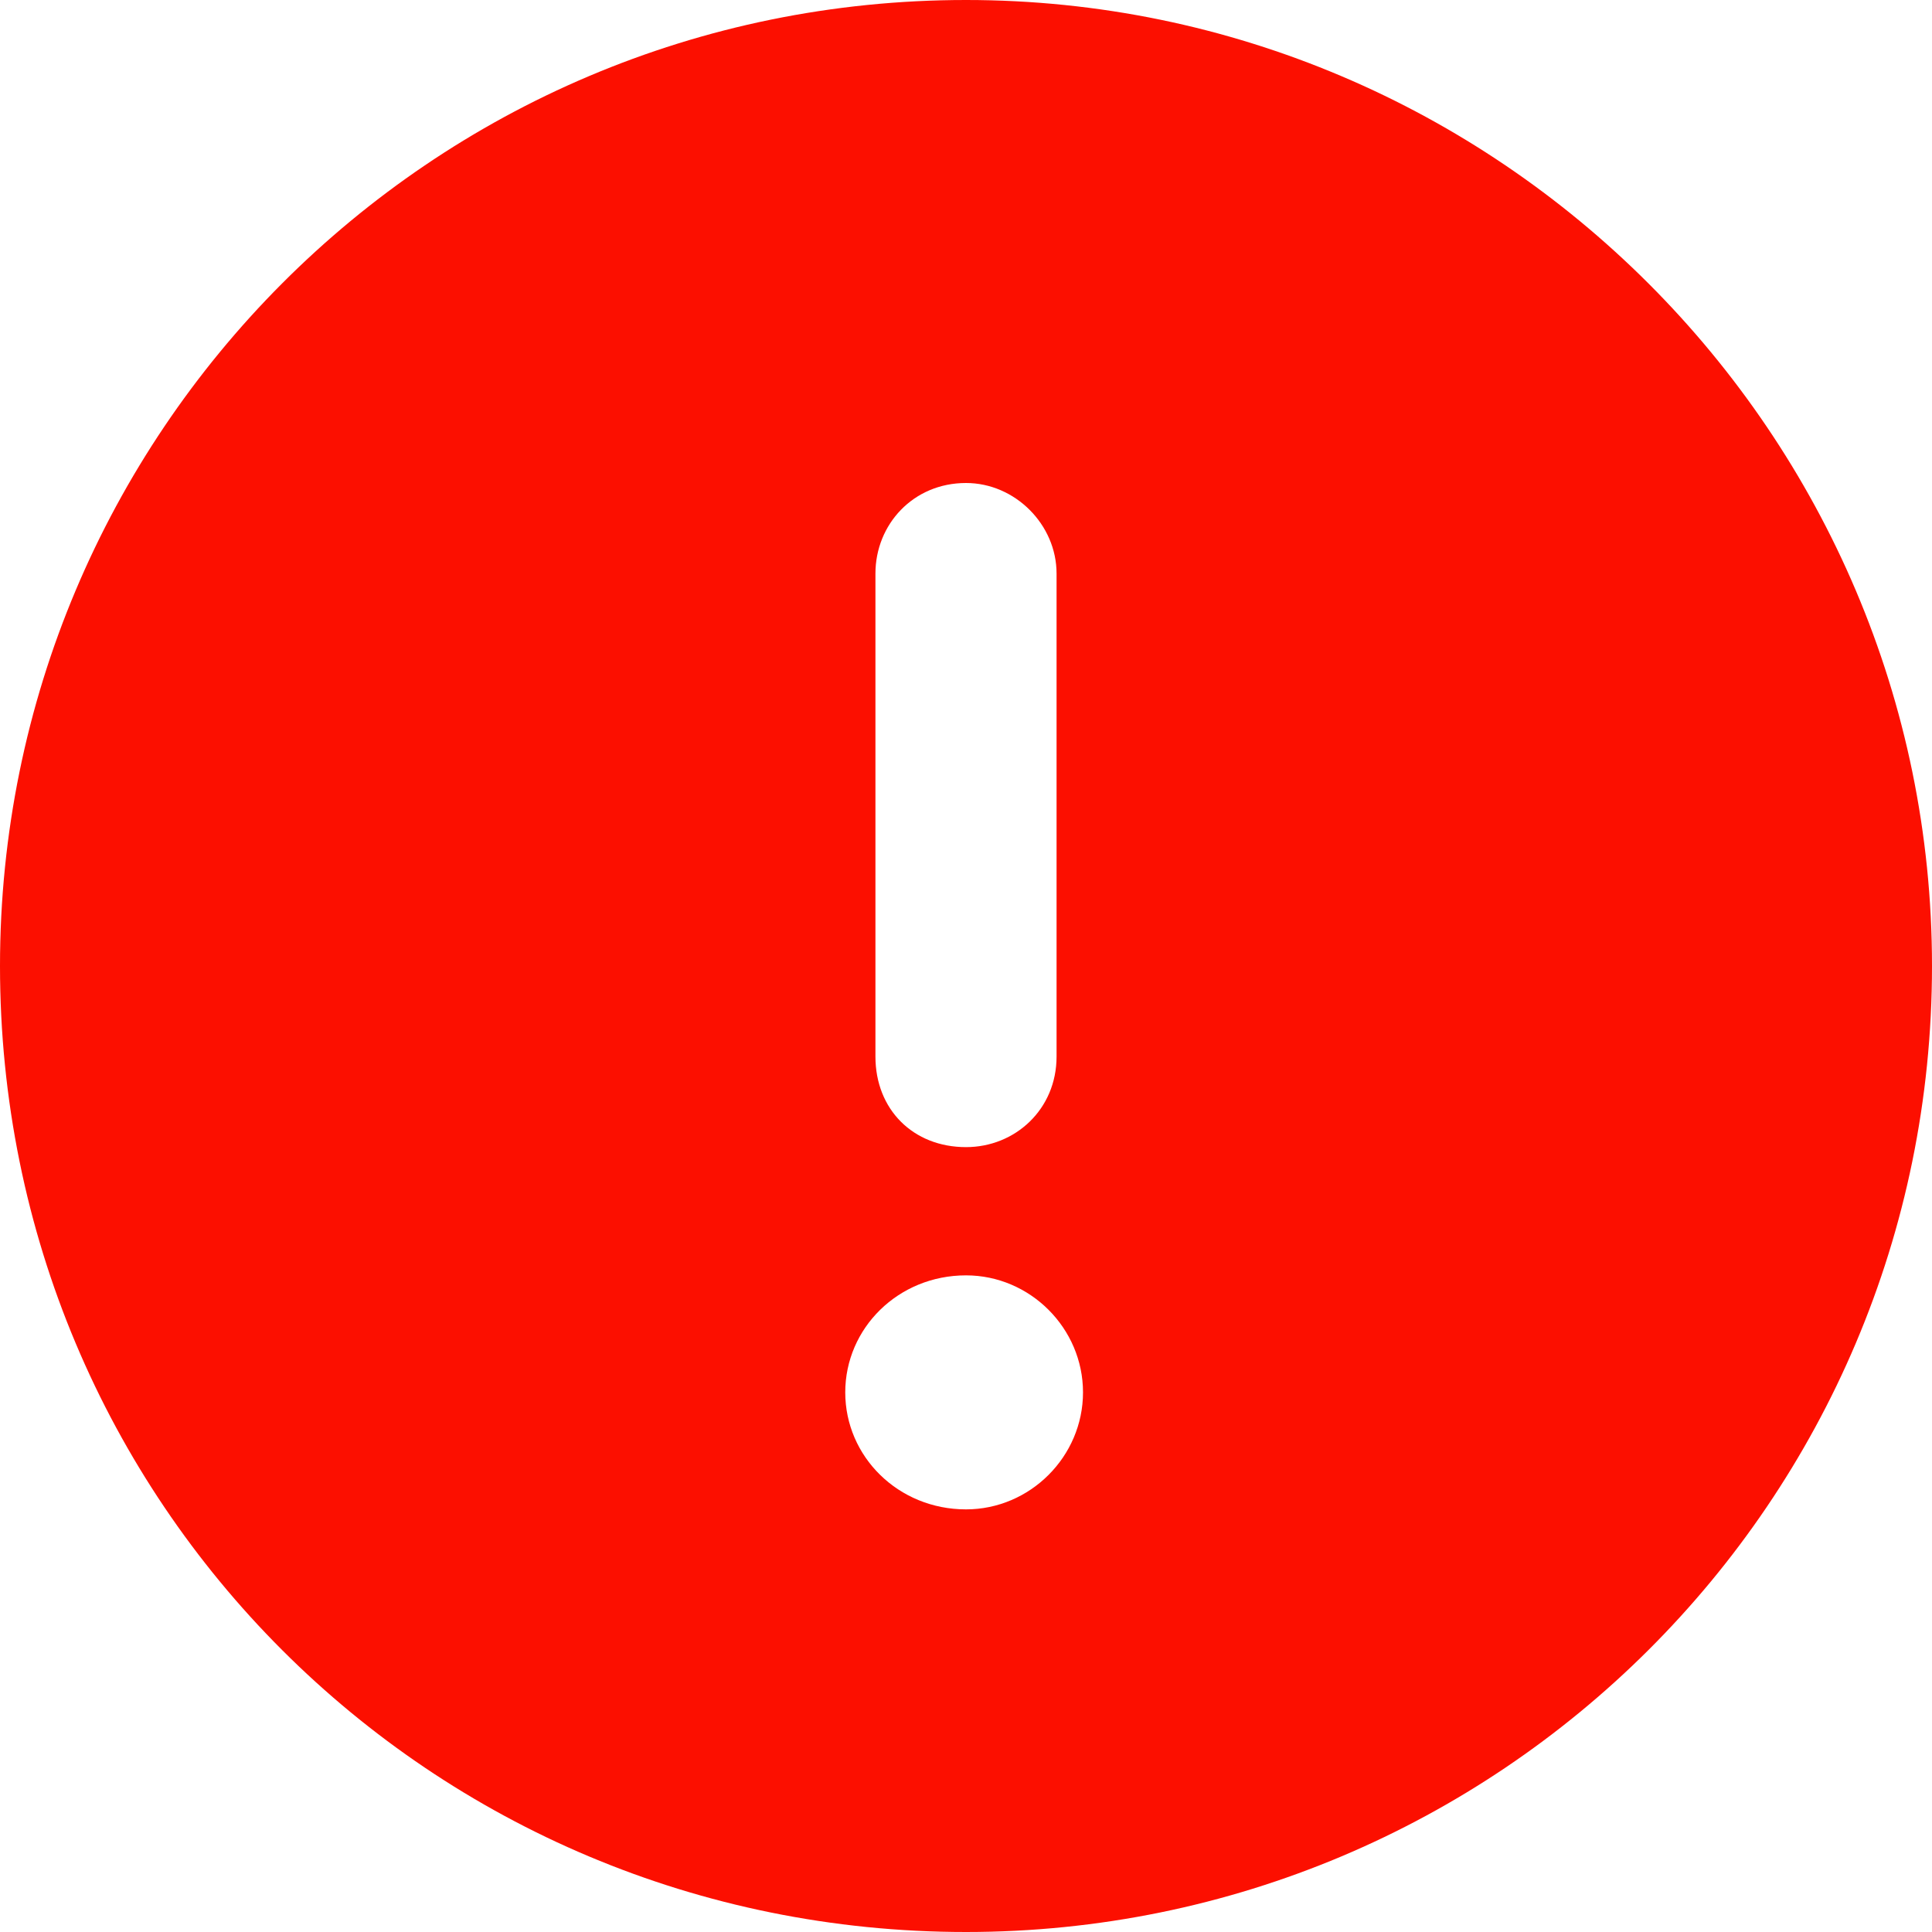 <svg width="16" height="16" viewBox="0 0 16 16" fill="none" xmlns="http://www.w3.org/2000/svg">
<path d="M8 0C3.562 0 0 3.594 0 8C0 12.438 3.562 16 8 16C12.406 16 16 12.438 16 8C16 3.594 12.406 0 8 0ZM7.25 4.75C7.25 4.344 7.562 4 8 4C8.406 4 8.75 4.344 8.75 4.75V8.75C8.75 9.188 8.406 9.5 8 9.5C7.562 9.5 7.25 9.188 7.25 8.75V4.75ZM8 12.5C7.438 12.5 7 12.062 7 11.531C7 11 7.438 10.562 8 10.562C8.531 10.562 8.969 11 8.969 11.531C8.969 12.062 8.531 12.5 8 12.5Z" fill="#FC0F00"/>
</svg>
